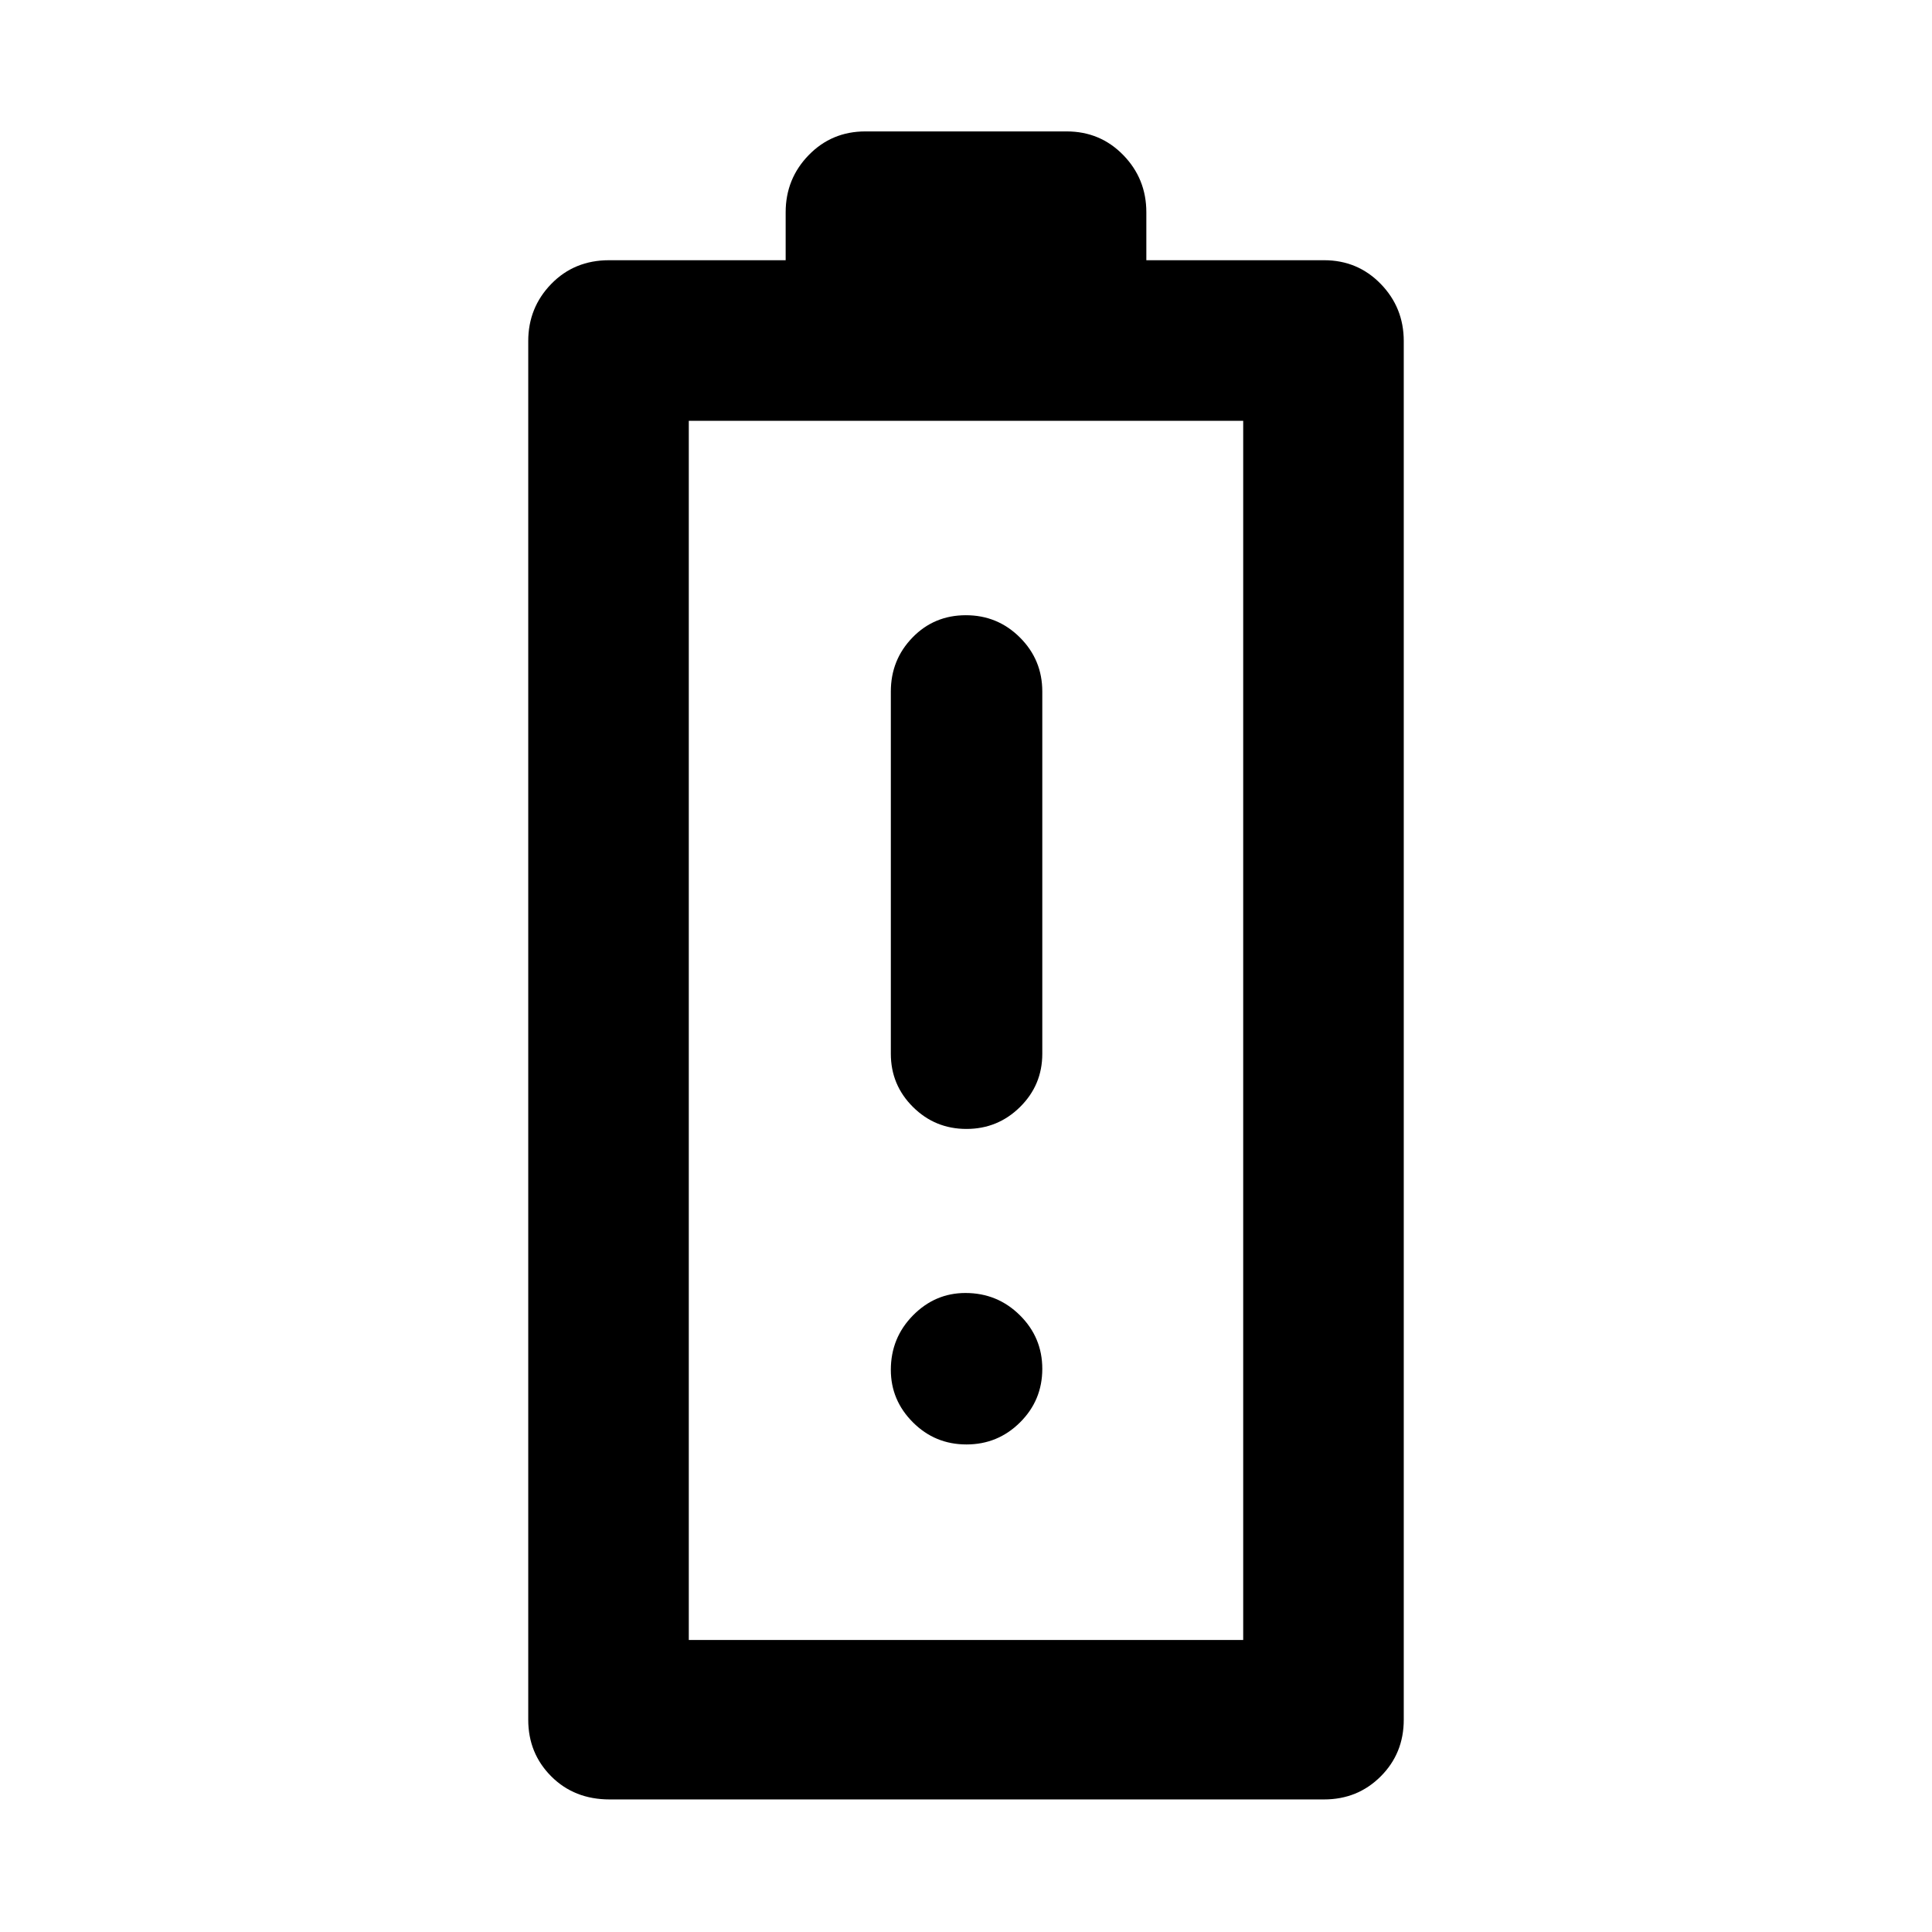 <svg xmlns="http://www.w3.org/2000/svg" width="48" height="48" viewBox="0 -960 960 960"><path d="M302.93-65.87q-17.55 0-29-11.45t-11.45-28.16v-685.04q0-16.64 11.45-28.41t28.72-11.77h87.74v-23.82q0-16.64 11.45-28.41T430-894.7h100q16.71 0 28.16 11.77t11.45 28.41v23.82h88.3q16.71 0 28.16 11.77t11.45 28.41v685.04q0 16.71-11.45 28.16t-28.16 11.45H302.93Zm39.33-79.22h275.48v-605.82H342.26v605.82Zm0 0h275.48-275.48Zm137.97-253.95q15.6 0 26.64-10.92 11.04-10.93 11.04-26.43v-180q0-15.75-11.1-26.83-11.1-11.08-26.87-11.08-15.77 0-26.53 11.08-10.76 11.08-10.76 26.83v180q0 15.5 10.99 26.43 10.98 10.92 26.59 10.92Zm-.01 156.78q15.62 0 26.65-10.98 11.04-10.98 11.04-26.59t-11.16-26.65q-11.16-11.04-27.03-11.04-15.11 0-26.09 11.16-10.98 11.17-10.98 27.03 0 15.11 10.98 26.09t26.59 10.98Z"/></svg>